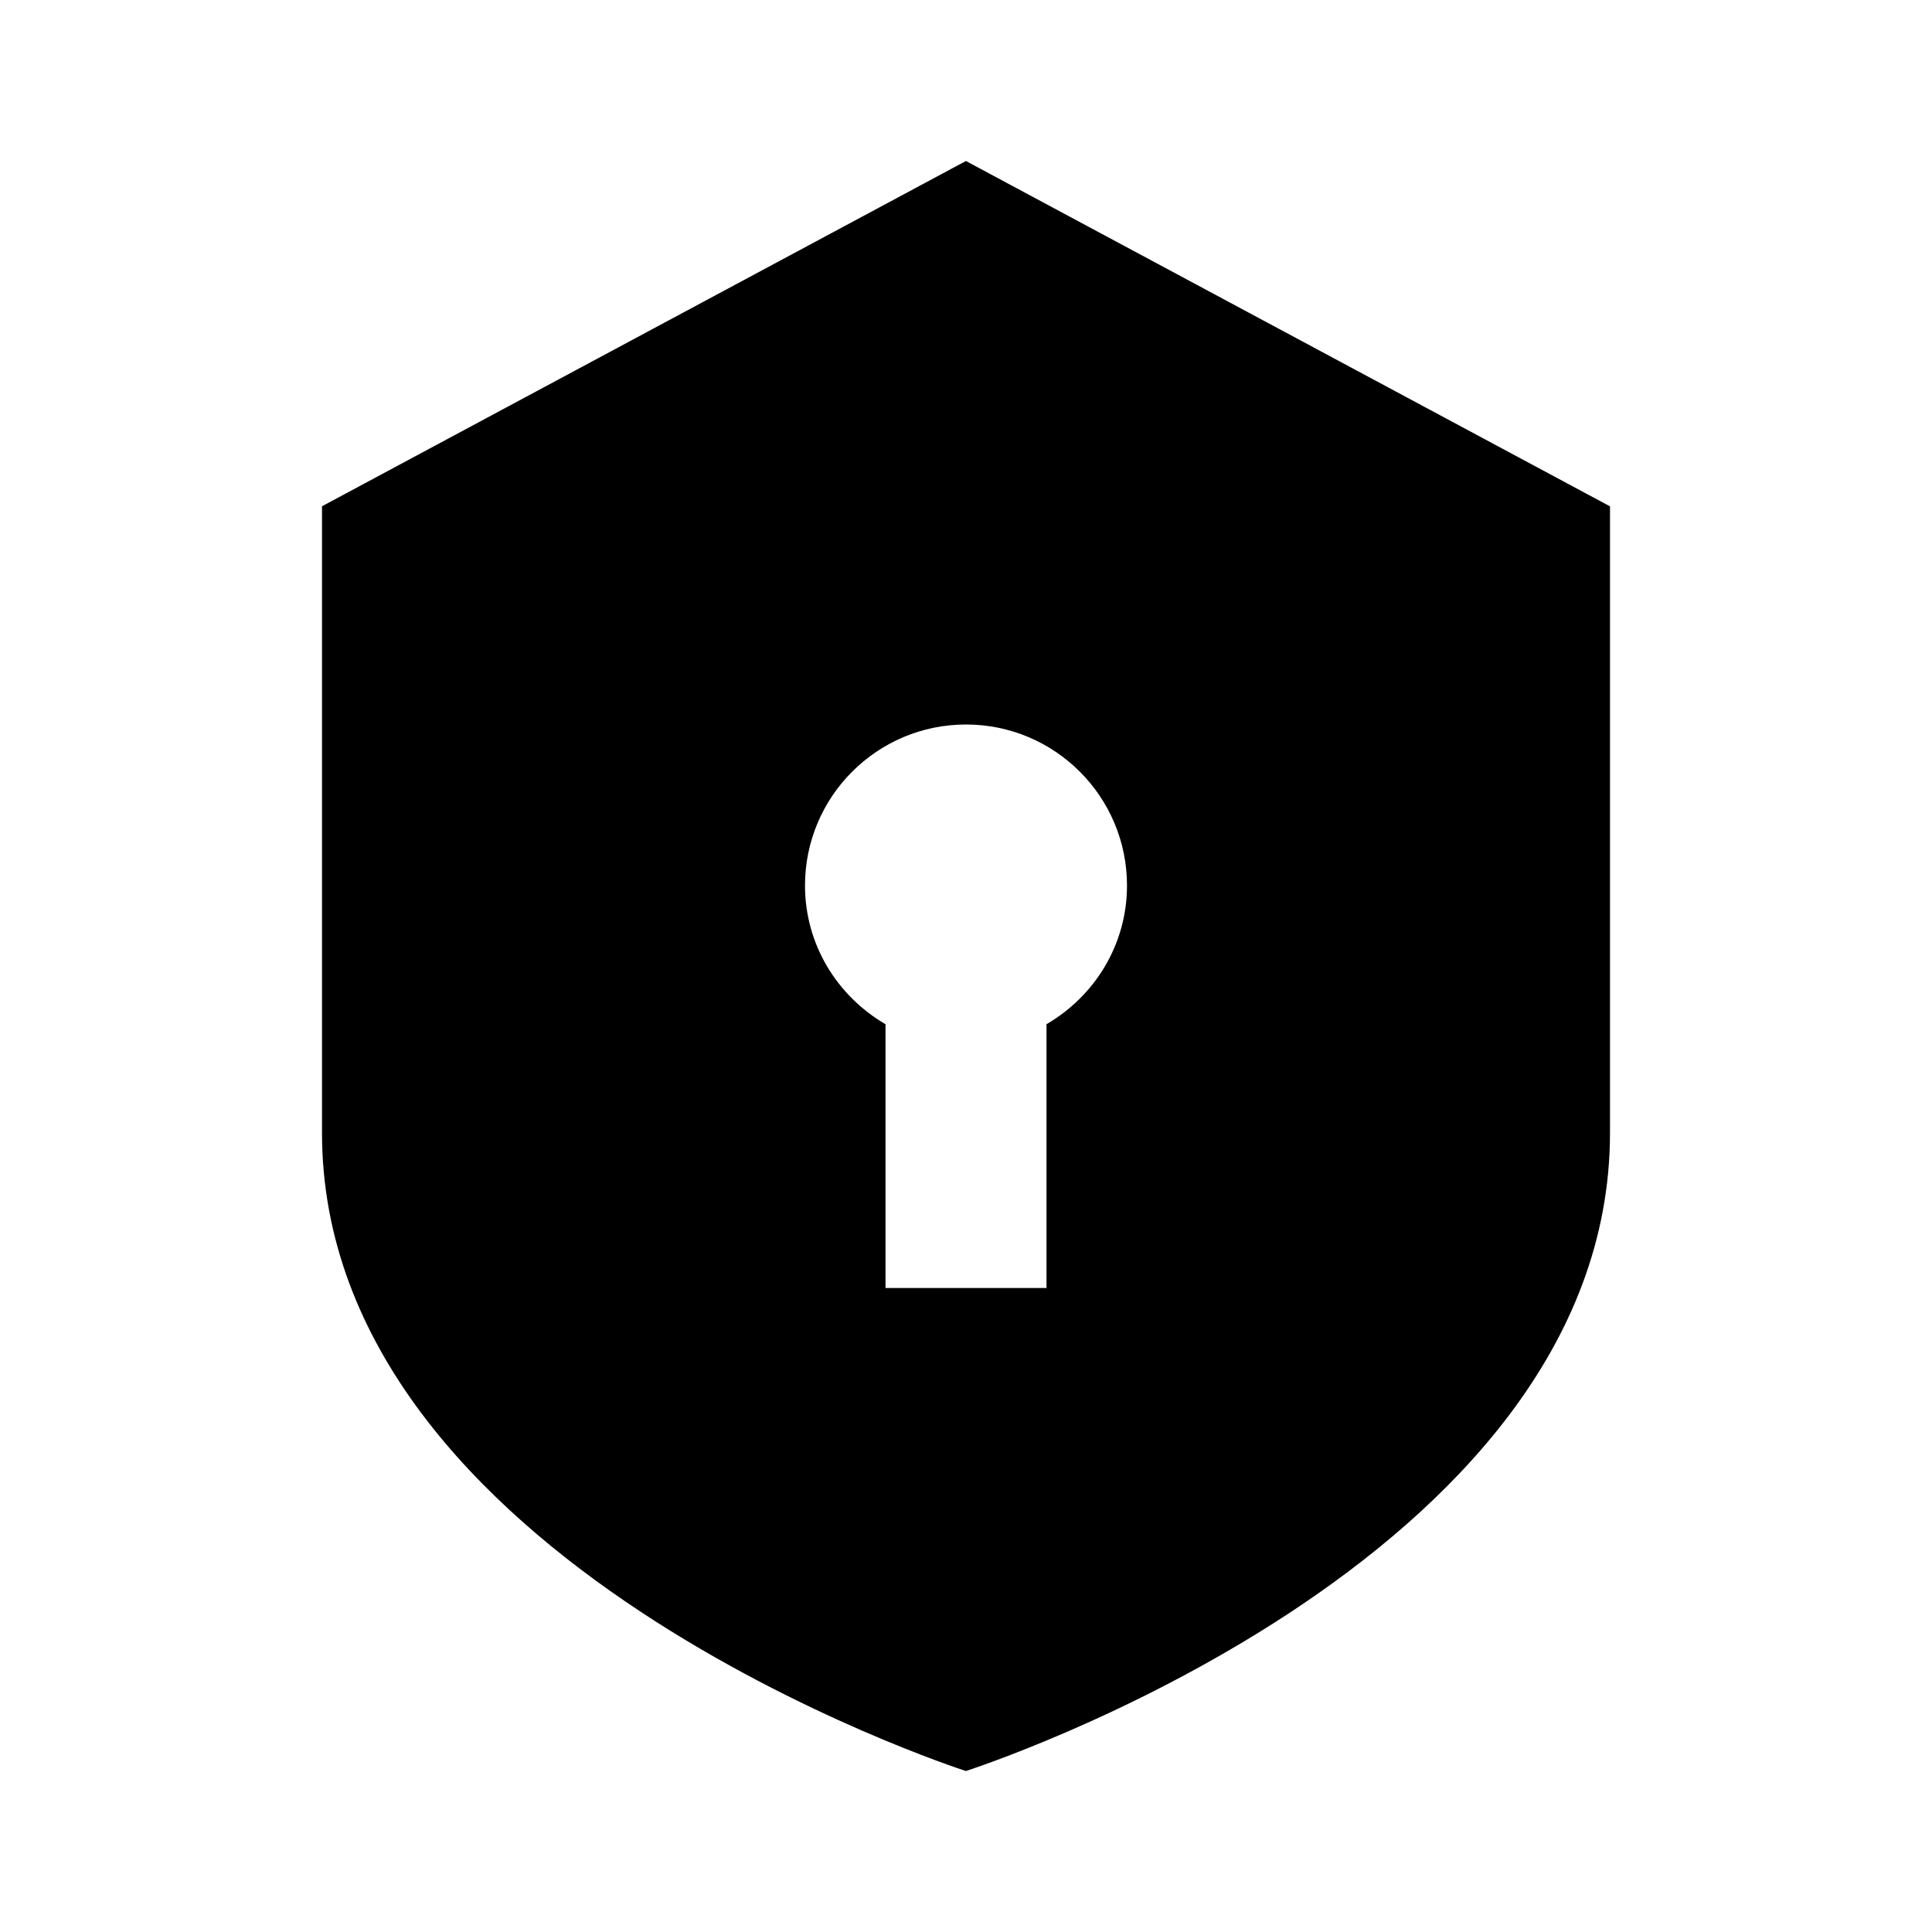 <svg width="24" height="24" viewBox="0 0 24 24" fill="none" xmlns="http://www.w3.org/2000/svg">
<path fill-rule="evenodd" clip-rule="evenodd" d="M20 14.072C20 19.439 11.999 22 11.999 22L11.998 22C11.886 21.963 4 19.402 4 14.072V6.289L11.999 2L20 6.29V14.072ZM12 9C13.104 9 14 9.896 14 11C14 11.738 13.596 12.376 13 12.723V16H11V12.723C10.404 12.376 10 11.738 10 11C10 9.896 10.896 9 12 9Z" fill="black"/>
</svg>
